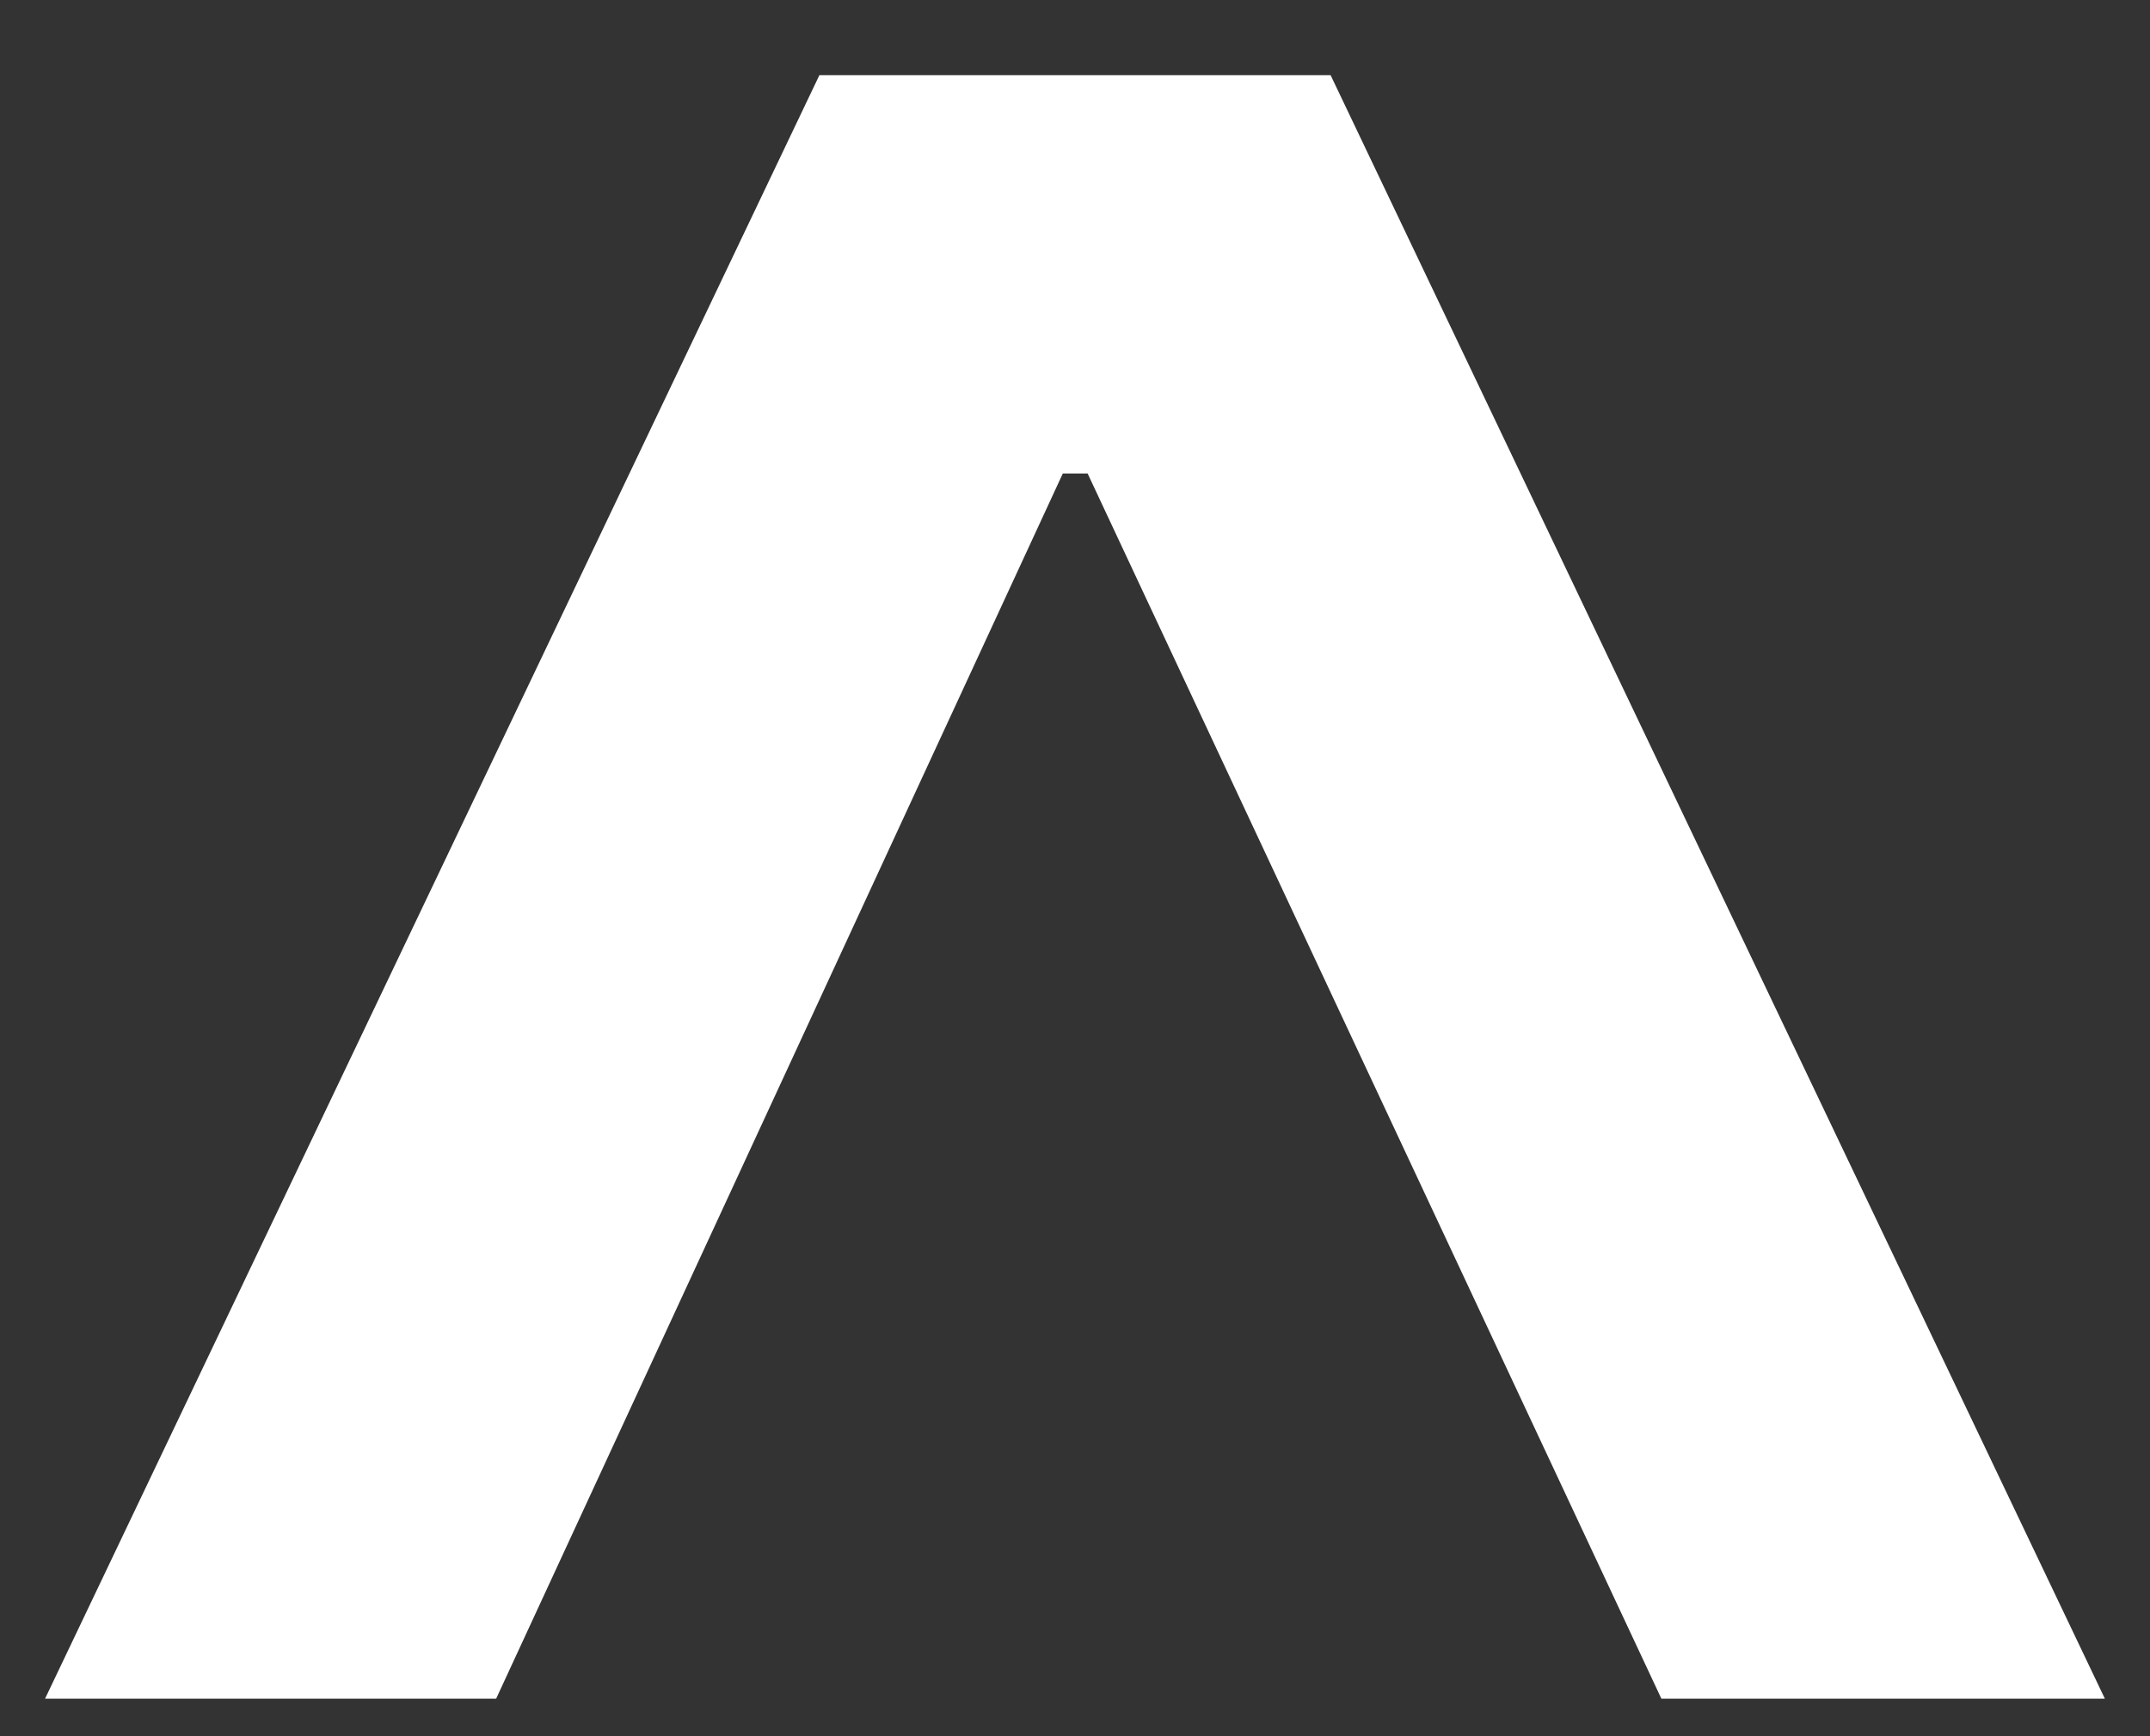 <svg width="26" height="21" viewBox="0 0 26 21" fill="none" xmlns="http://www.w3.org/2000/svg">
<rect x="0" y="0" width="26" height="21" fill="#333333" stroke="none"/>
<path d="M12.182 3.455H13.818V5.727H12.182V3.455ZM0.545 20.546L9.909 0.909H16.091L25.454 20.546H20.091L12.727 4.818H13.273L6 20.546H0.545Z" fill="white"/>
</svg>
